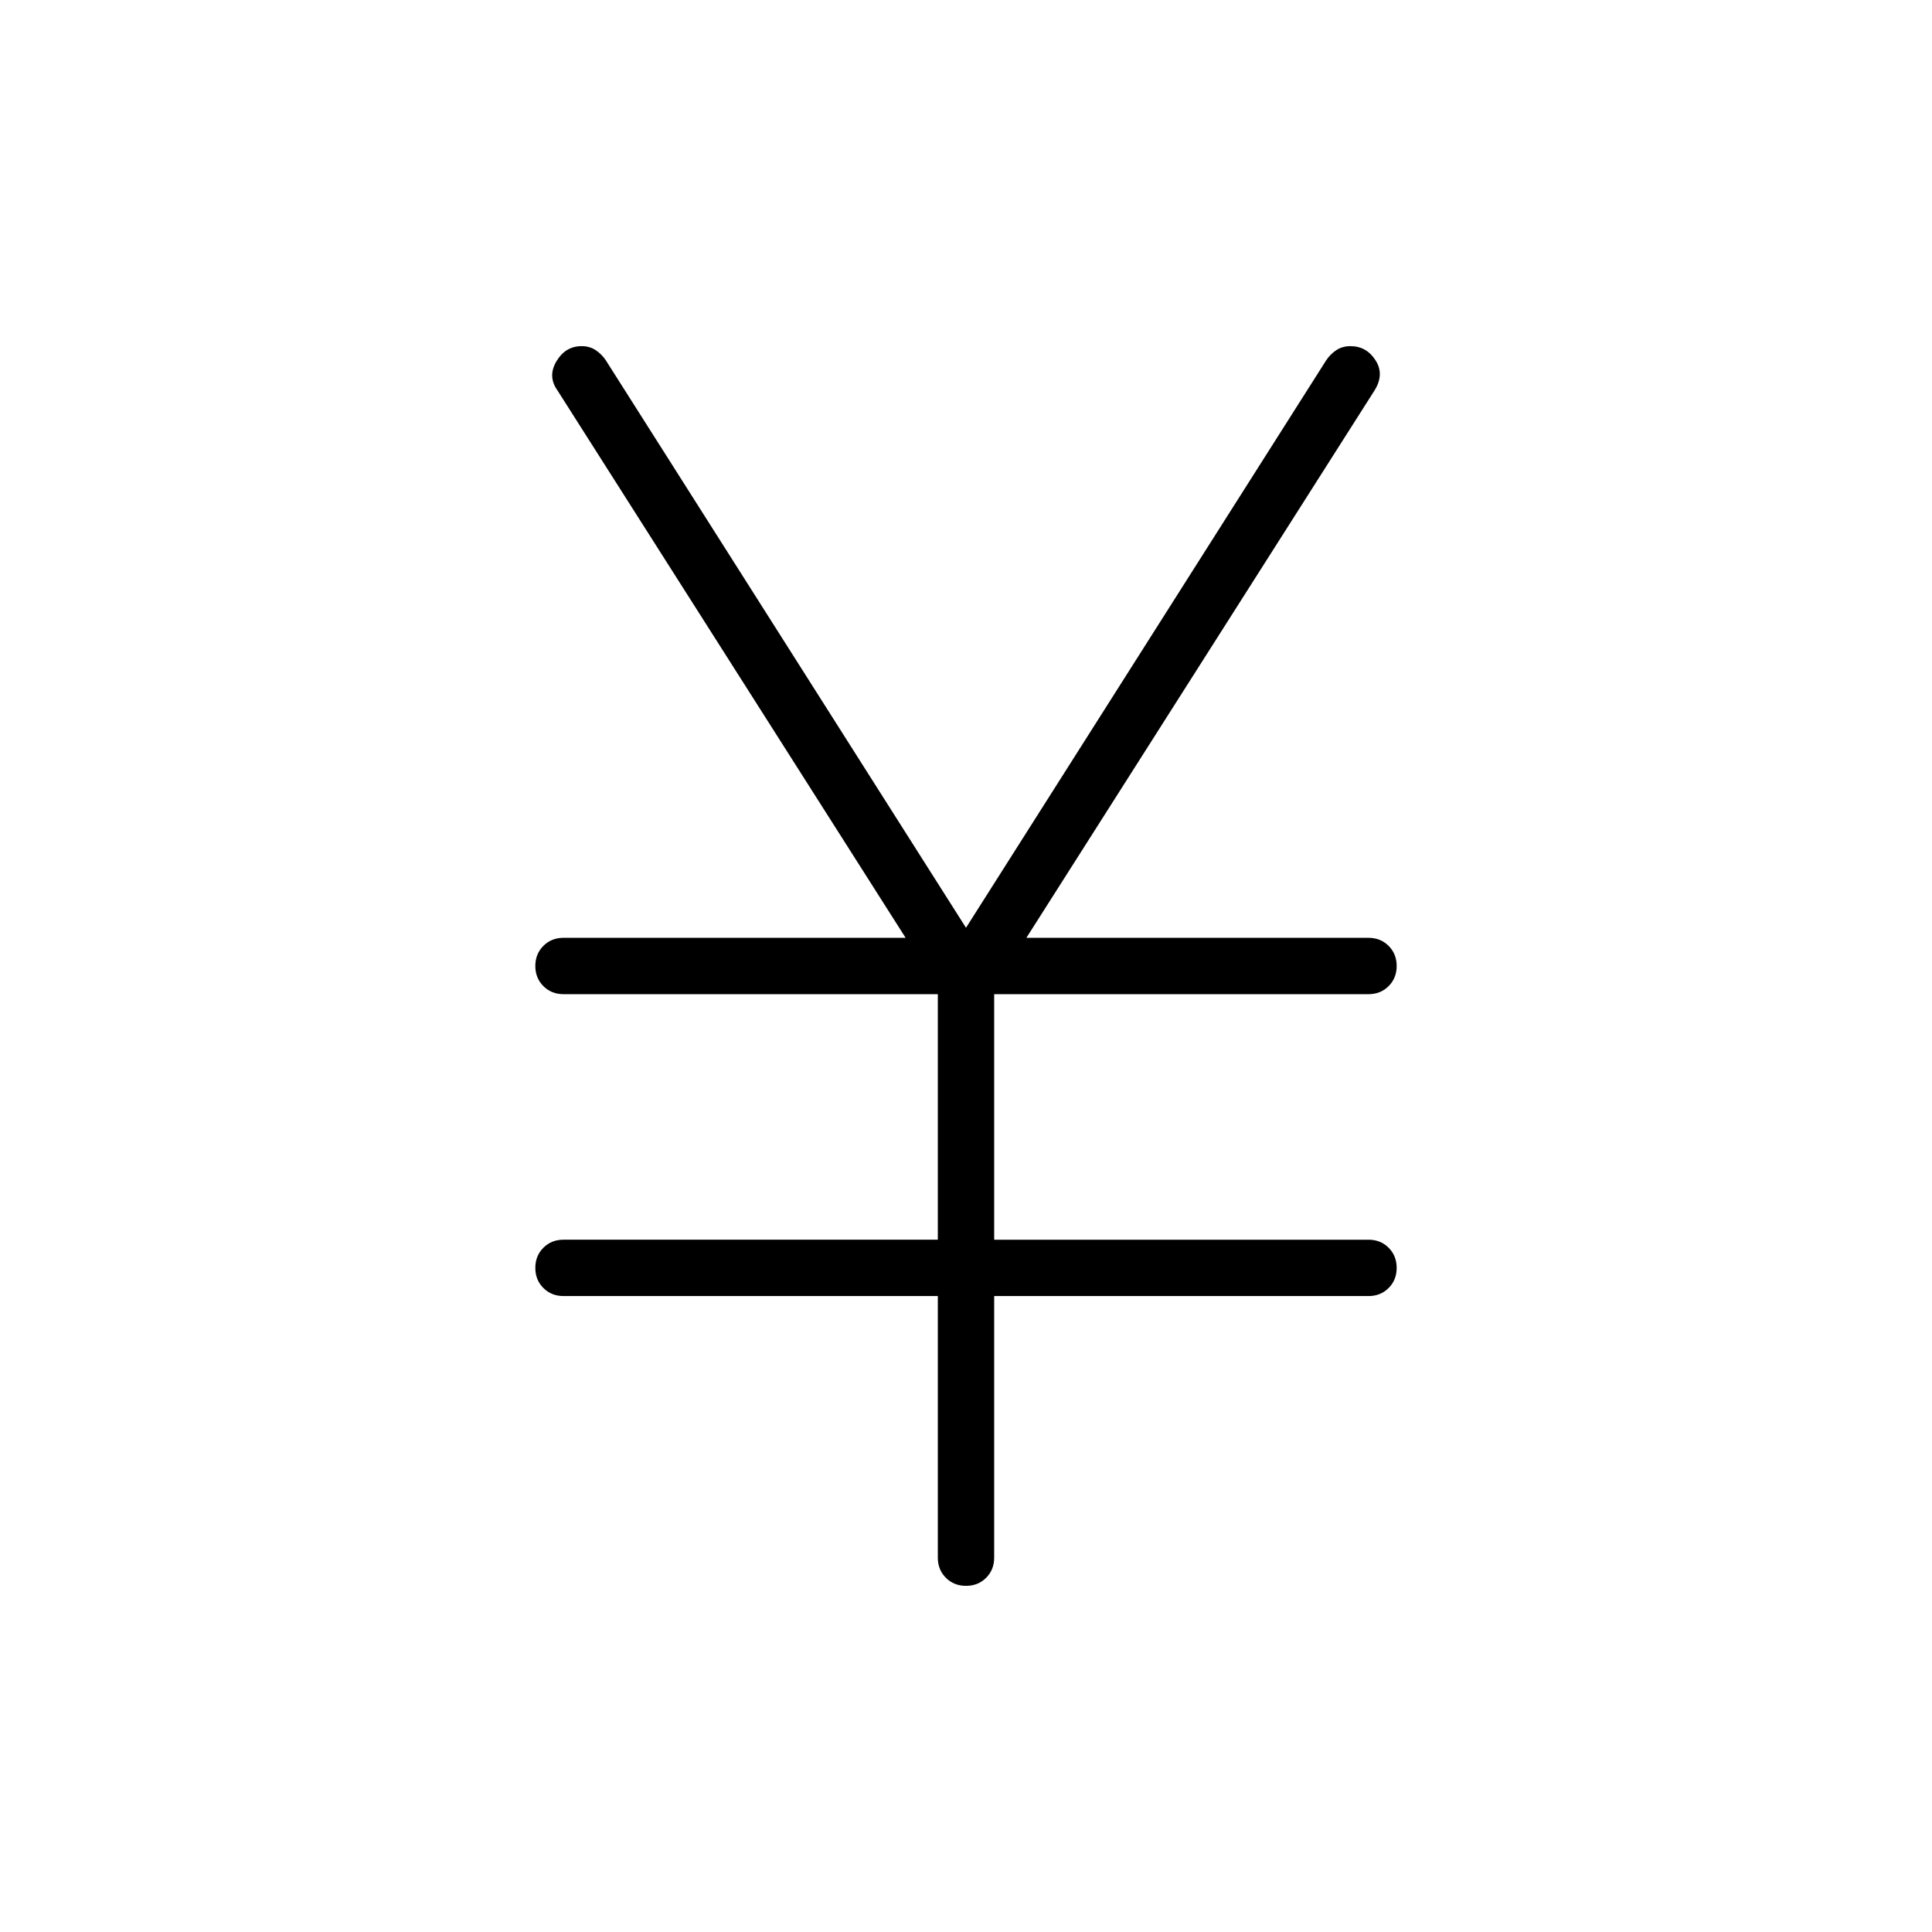 <svg xmlns="http://www.w3.org/2000/svg" height="24" width="24"><path d="M12 19.7q-.15 0-.25-.1t-.1-.25V16.1H7q-.15 0-.25-.1t-.1-.25q0-.15.1-.25t.25-.1h4.65v-3.05H7q-.15 0-.25-.1t-.1-.25q0-.15.1-.25t.25-.1h4.25l-4.325-6.8q-.125-.175-.012-.363.112-.187.312-.187.1 0 .175.05.075.05.125.125L12 11.525l4.475-7.05q.05-.075.125-.125t.175-.05q.2 0 .312.175.113.175-.012.375l-4.325 6.8H17q.15 0 .25.1t.1.25q0 .15-.1.25t-.25.1h-4.65v3.05H17q.15 0 .25.1t.1.25q0 .15-.1.25t-.25.1h-4.65v3.25q0 .15-.1.25t-.25.1Z"/></svg>